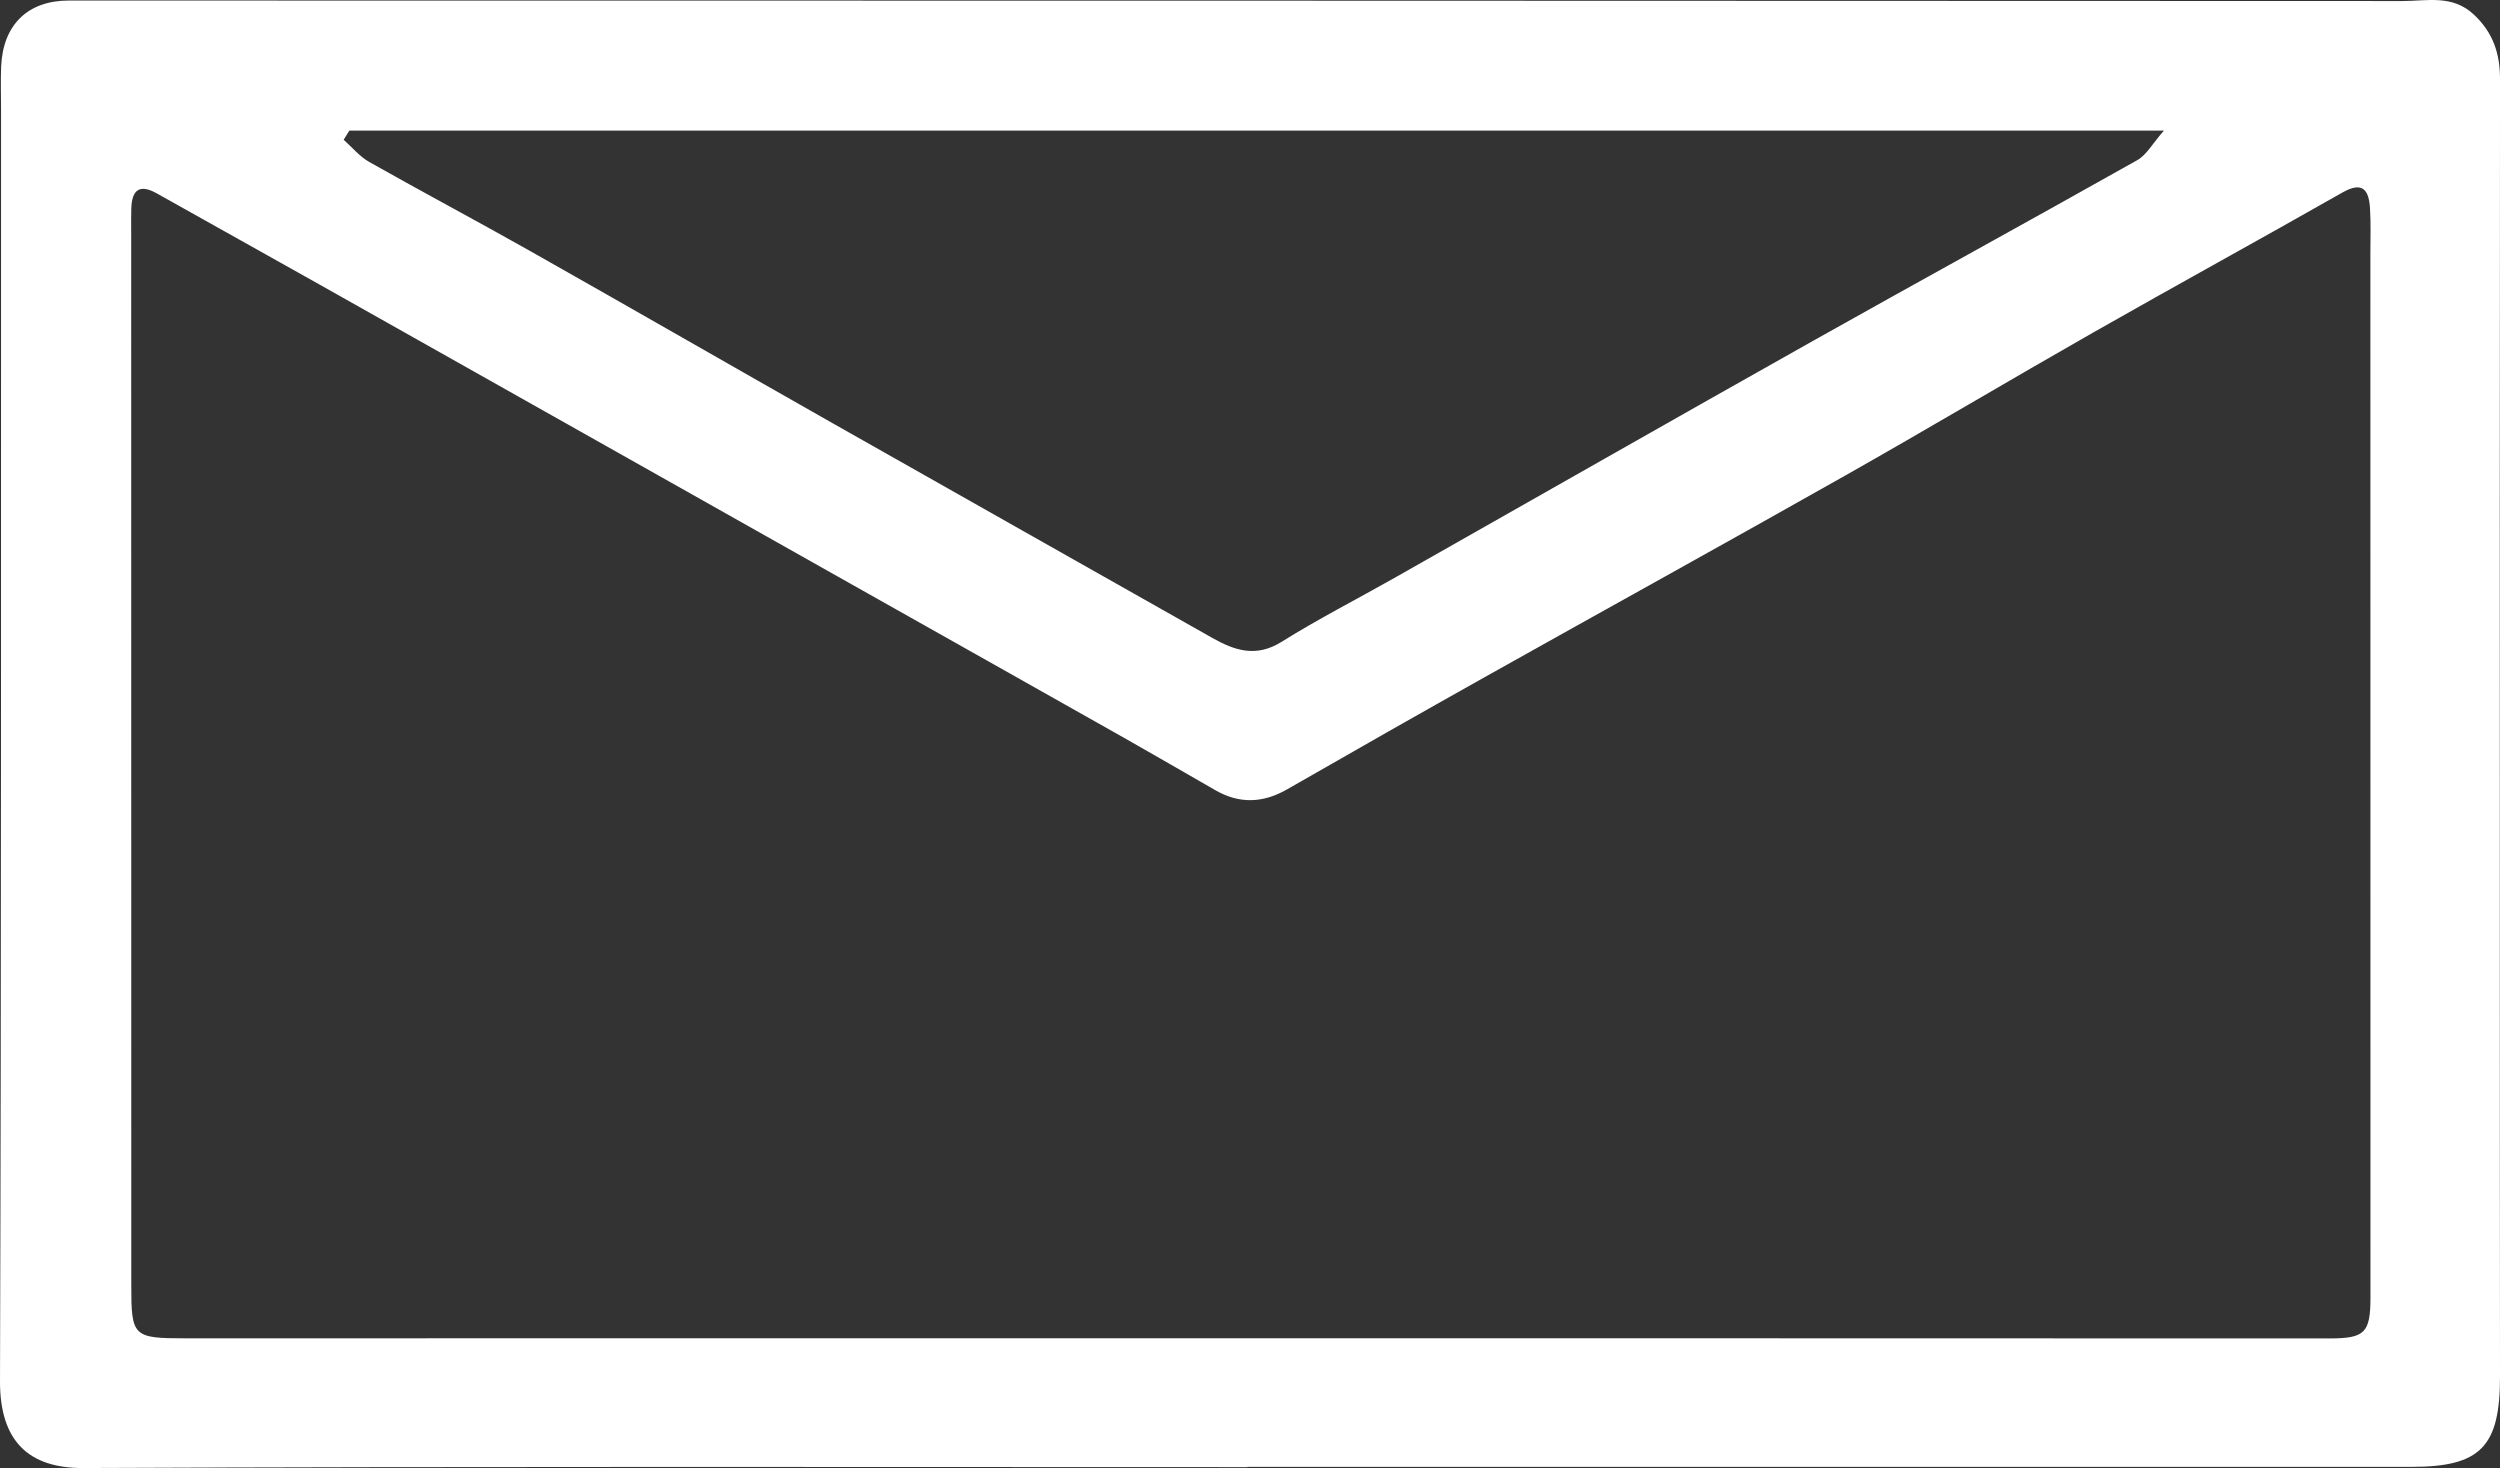 <?xml version="1.0" encoding="iso-8859-1"?>
<!-- Generator: Adobe Illustrator 16.0.0, SVG Export Plug-In . SVG Version: 6.00 Build 0)  -->
<!DOCTYPE svg PUBLIC "-//W3C//DTD SVG 1.1//EN" "http://www.w3.org/Graphics/SVG/1.1/DTD/svg11.dtd">
<svg version="1.1" id="Layer_1" xmlns="http://www.w3.org/2000/svg" xmlns:xlink="http://www.w3.org/1999/xlink" x="0px" y="0px"
	 width="124.655px" height="73.199px" viewBox="0 0 124.655 73.199" style="enable-background:new 0 0 124.655 73.199;"
	 xml:space="preserve">
<rect x="0" y="0" width="124.655" height="73.199" fill="#333333" stroke="none"/>
<path style="fill:#FFFFFF;" d="M62.201,73.153c-19.347,0-38.695-0.04-58.041,0.046c-2.753,0.013-4.17-1.36-4.16-4.34
	C0.068,47.731,0.047,26.603,0.053,5.476c0.001-0.722-0.025-1.445,0.005-2.165c0.09-2.08,1.331-3.285,3.377-3.284
	C42.226,0.03,81.016,0.034,119.806,0.052c1.213,0,2.481-0.334,3.56,0.688c0.956,0.905,1.291,1.943,1.29,3.218
	c-0.018,14.053-0.012,28.105-0.01,42.158c0,7.508,0,15.016,0.009,22.523c0.003,3.502-0.972,4.502-4.413,4.502
	c-19.346,0-38.693,0-58.04,0V73.153z M62.284,66.73c8.322,0,16.644-0.001,24.965,0c9.624,0.002,19.248,0.005,28.871,0.007
	c1.81,0.001,2.076-0.271,2.076-2.079c-0.002-17.321-0.002-34.644-0.004-51.966c0-0.769,0.028-1.541-0.019-2.308
	c-0.056-0.909-0.362-1.361-1.374-0.785c-4.119,2.342-8.275,4.618-12.395,6.962c-4.156,2.366-8.265,4.815-12.428,7.168
	c-5.962,3.37-11.959,6.679-17.934,10.028c-3.299,1.85-6.588,3.72-9.868,5.603c-1.191,0.683-2.36,0.732-3.553,0.053
	c-1.497-0.854-2.983-1.725-4.483-2.572c-4.625-2.612-9.254-5.215-13.882-7.822c-3.634-2.047-7.268-4.096-10.902-6.144
	c-5.13-2.89-10.259-5.783-15.391-8.67c-2.713-1.526-5.433-3.039-8.146-4.563c-0.884-0.496-1.244-0.148-1.271,0.762
	c-0.011,0.385-0.005,0.77-0.005,1.155c0.002,17.515,0.004,35.03,0.005,52.543c0,2.547,0.086,2.629,2.711,2.629
	c7.687-0.002,15.372-0.002,23.058-0.002C42.306,66.728,52.295,66.729,62.284,66.73 M17.42,6.512l-0.285,0.457
	c0.421,0.373,0.792,0.833,1.271,1.104c2.668,1.508,5.376,2.945,8.043,4.452c5.042,2.85,10.062,5.739,15.1,8.596
	c6.287,3.566,12.586,7.112,18.876,10.674c1.13,0.64,2.196,1.008,3.476,0.209c1.823-1.14,3.746-2.122,5.619-3.182
	c6.959-3.94,13.903-7.902,20.872-11.821c5.383-3.025,10.8-5.987,16.179-9.017c0.46-0.259,0.752-0.819,1.326-1.472H17.42z"/>
</svg>
